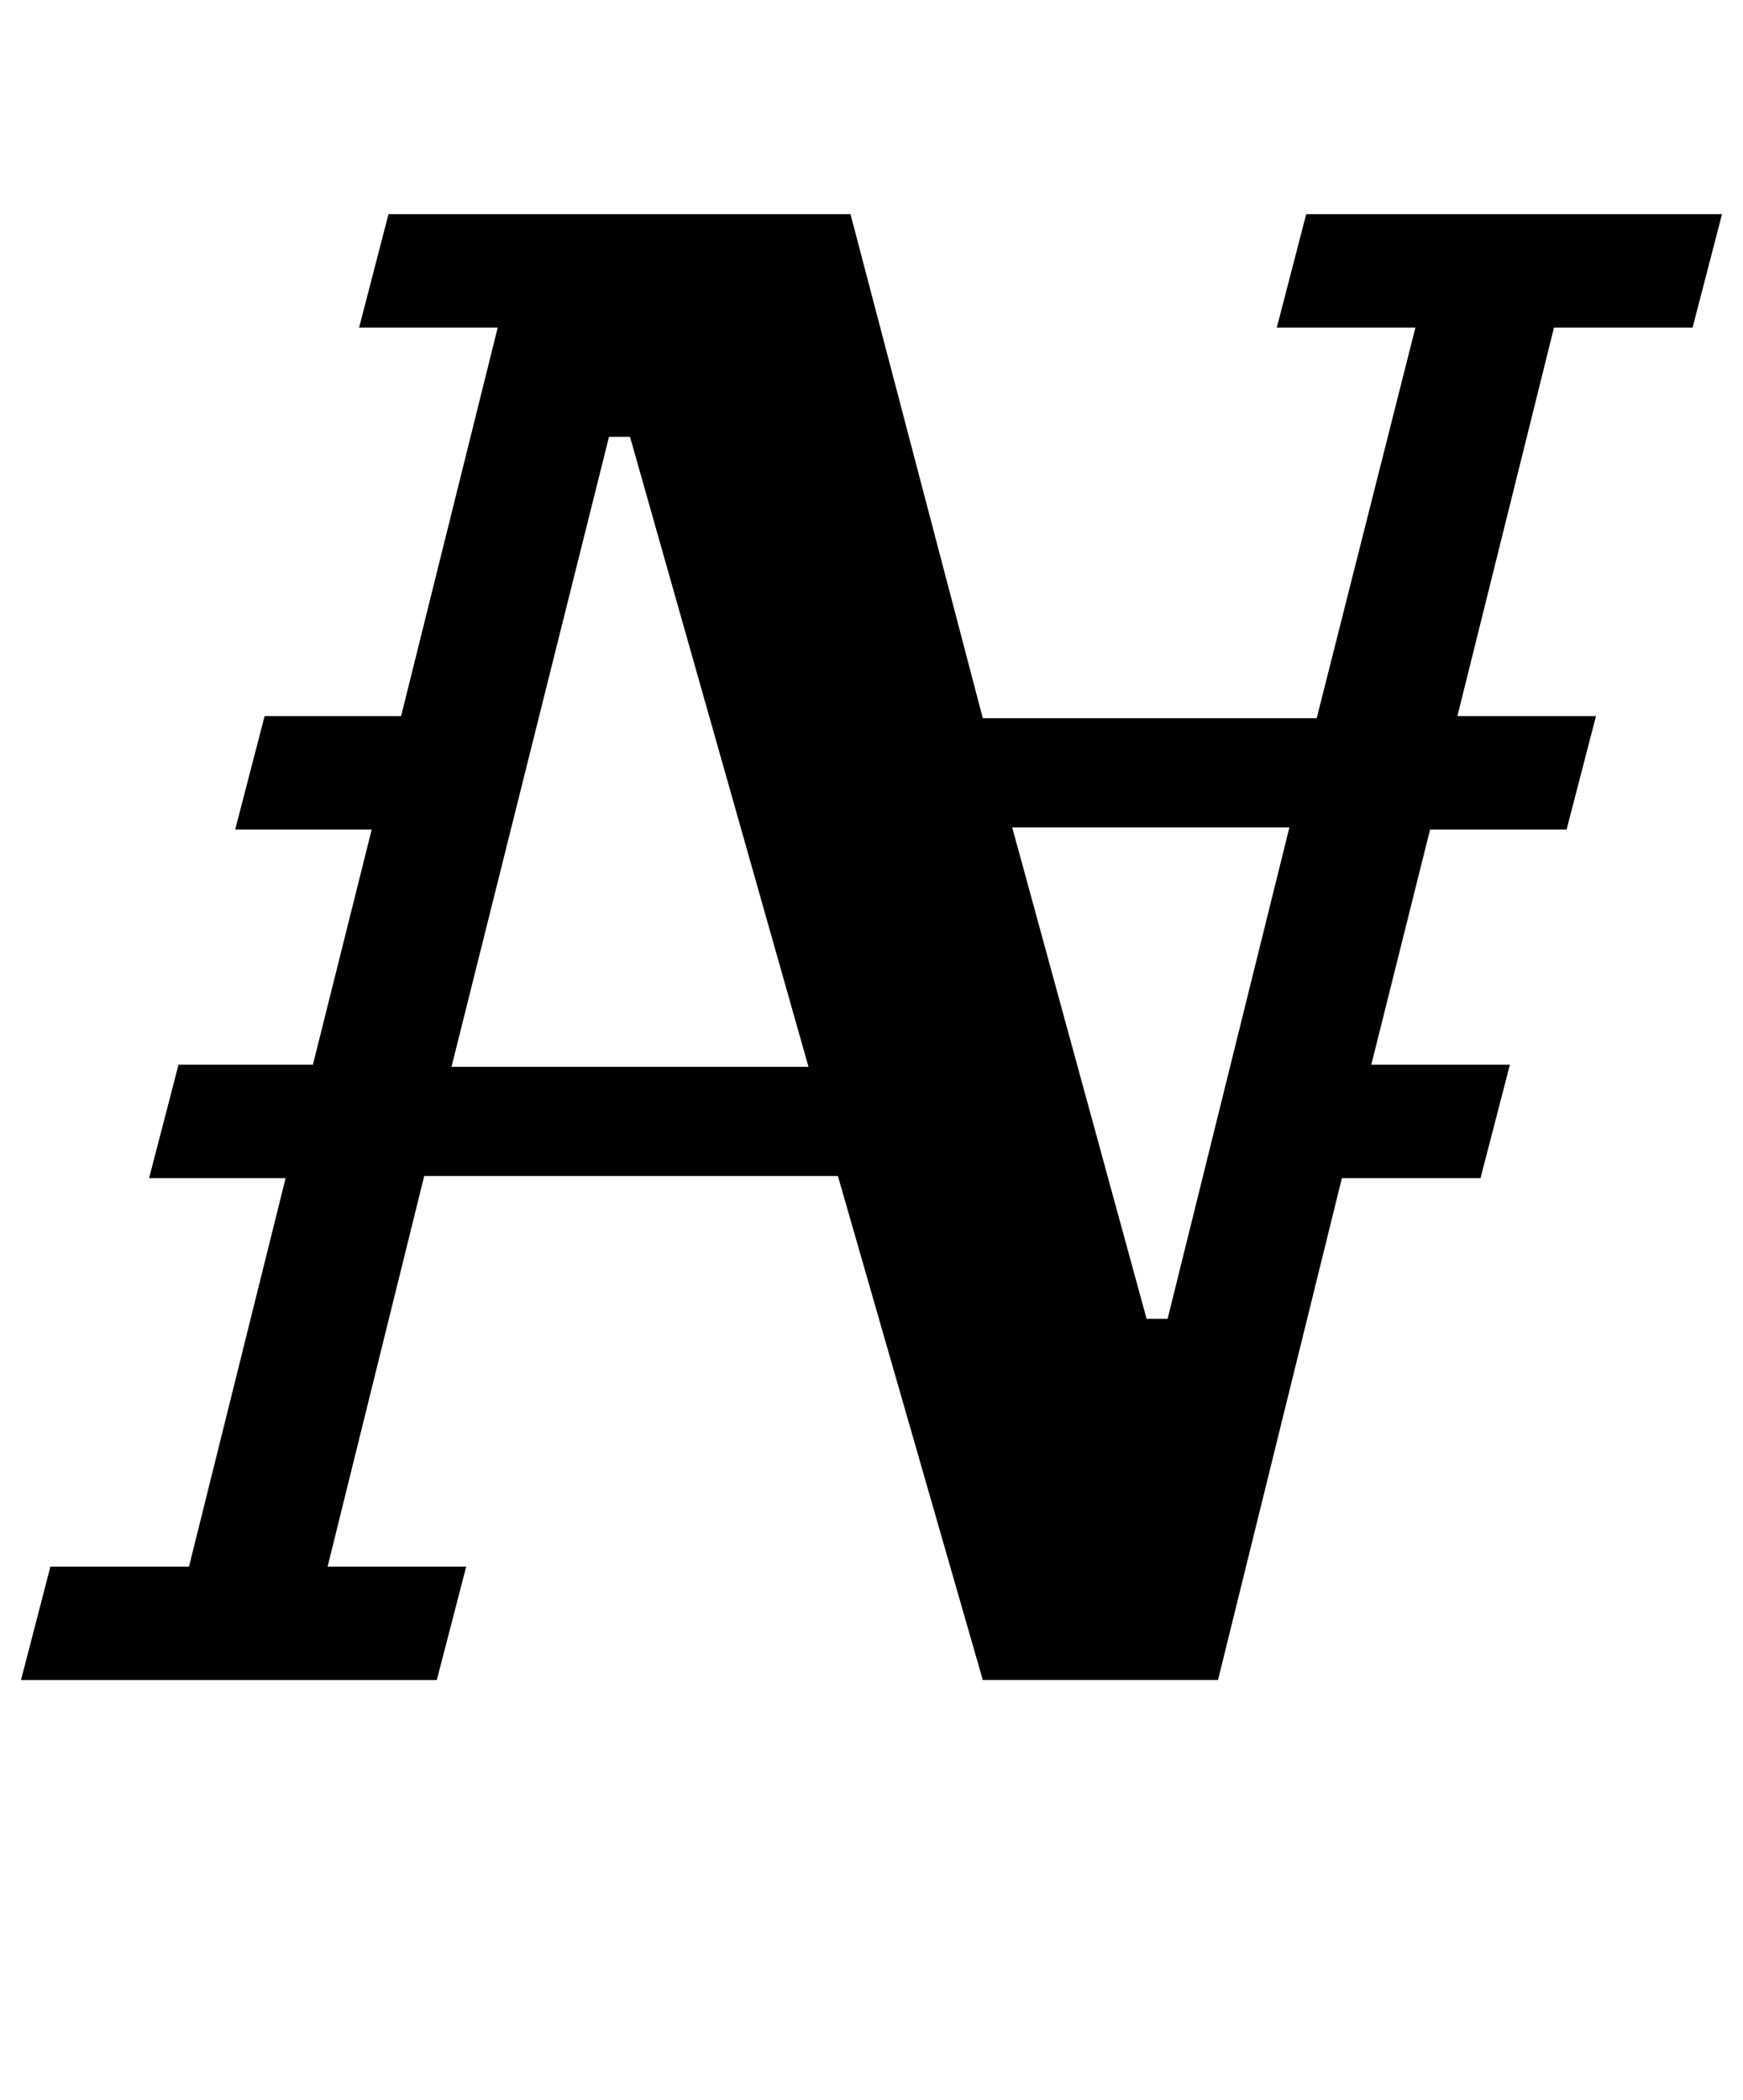 <?xml version="1.0" standalone="no"?>
<!DOCTYPE svg PUBLIC "-//W3C//DTD SVG 1.1//EN" "http://www.w3.org/Graphics/SVG/1.1/DTD/svg11.dtd" >
<svg xmlns="http://www.w3.org/2000/svg" xmlns:xlink="http://www.w3.org/1999/xlink" version="1.1" viewBox="-33 0 830 1000">
  <g transform="matrix(1 0 0 -1 0 800)">
   <path fill="currentColor"
d="M-9 54h66l46 185h-65l14 54h64l28 112h-65l14 54h65l46 185h-66l14 54h220l63 -240h159l47 186h-66l14 54h198l-14 -54h-66l-46 -185h66l-14 -54h-65l-28 -112h66l-14 -54h-66l-59 -239h-112l-69 240h-197l-46 -186h66l-14 -54h-198zM182 292h170l-85 300h-10zM513 172
h10l58 234h-132z" />
  </g>

</svg>
